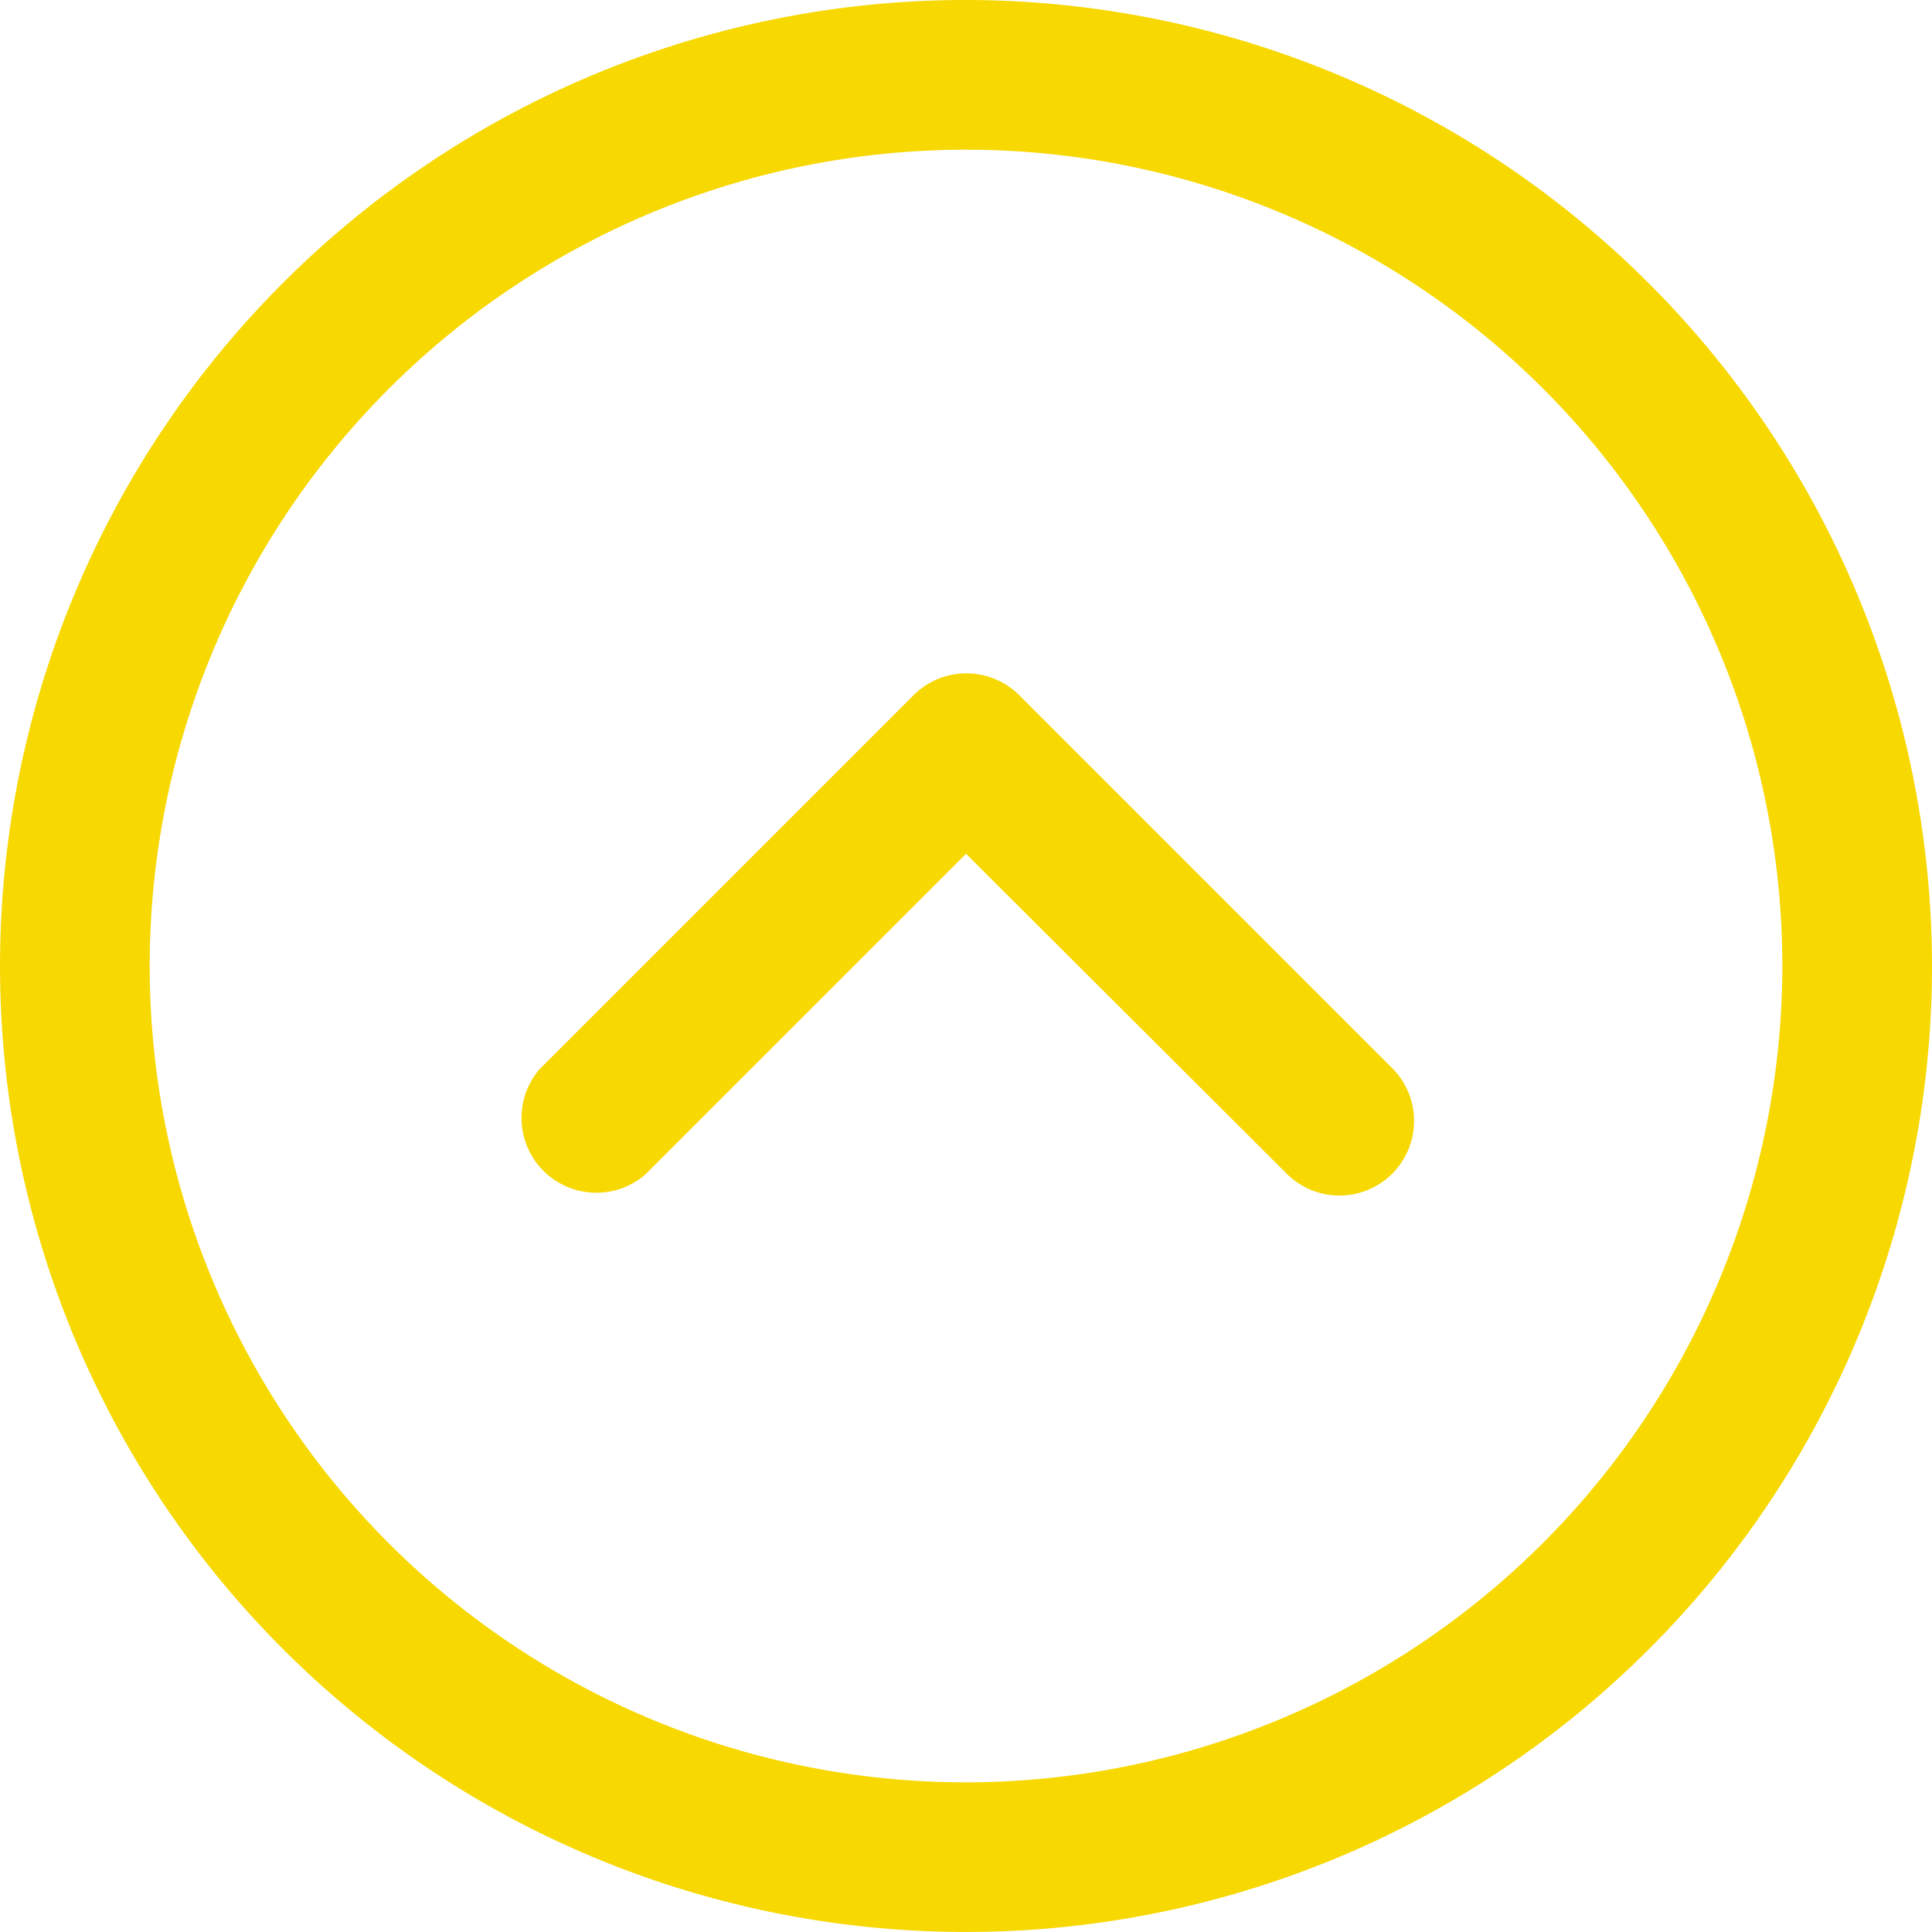 <svg id="up-arrow" xmlns="http://www.w3.org/2000/svg" width="46.477" height="46.477" viewBox="0 0 46.477 46.477">
  <g id="Group_146" data-name="Group 146">
    <g id="Group_145" data-name="Group 145">
      <path id="Path_184" data-name="Path 184" d="M23.238,0A23.238,23.238,0,1,0,46.477,23.238,23.264,23.264,0,0,0,23.238,0Zm0,42.877A19.638,19.638,0,1,1,42.877,23.238,19.661,19.661,0,0,1,23.238,42.877Z" fill="#f7d800"/>
    </g>
  </g>
  <g id="Group_148" data-name="Group 148" transform="translate(12.545 16.198)">
    <g id="Group_147" data-name="Group 147">
      <path id="Path_185" data-name="Path 185" d="M159.169,187.97l-9-9a1.8,1.8,0,0,0-2.538,0l-9,9a1.8,1.8,0,0,0,2.538,2.538l7.722-7.722,7.74,7.722a1.795,1.795,0,0,0,2.538-2.538Z" transform="translate(-138.197 -178.446)" fill="#f7d800"/>
    </g>
  </g>
</svg>
